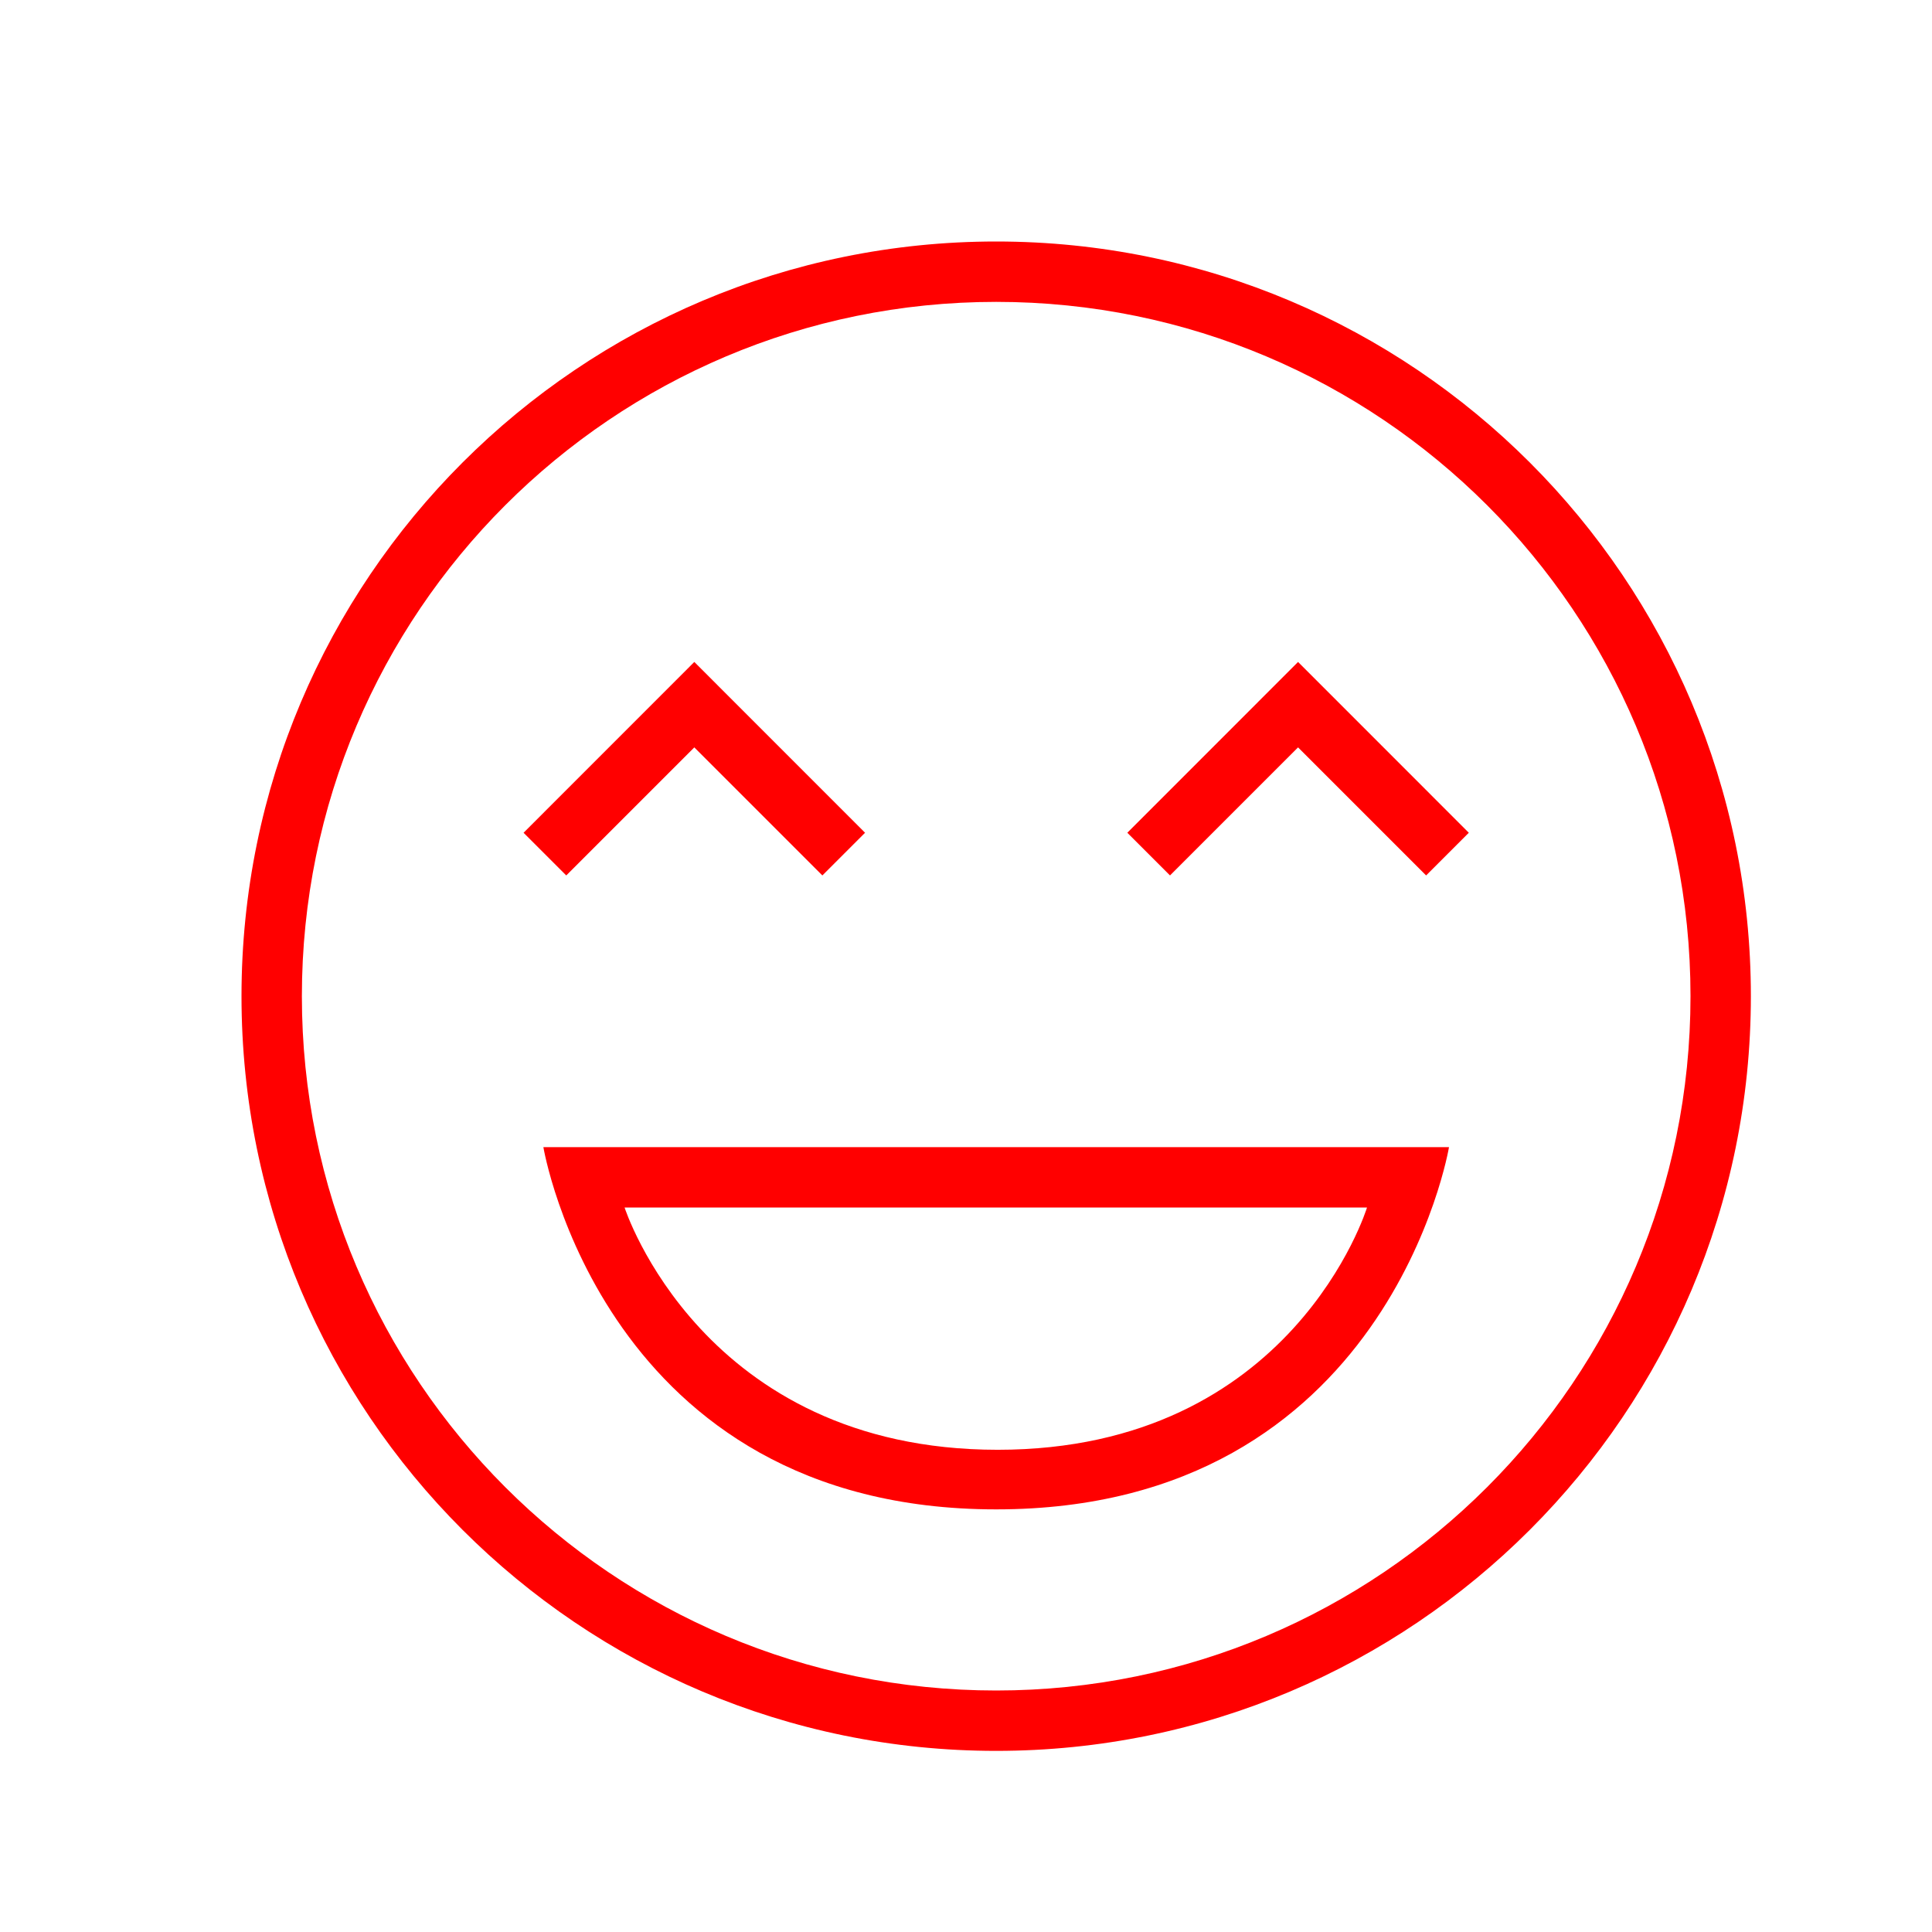 <?xml version="1.0" ?><svg height="32px" version="1.1" viewBox="0 0 32 32" width="32px" xmlns="http://www.w3.org/2000/svg" xmlns:sketch="http://www.bohemiancoding.com/sketch/ns" xmlns:xlink="http://www.w3.org/1999/xlink"><title/><desc/><defs/><g fill="none" fill-rule="evenodd" id="Page-1" stroke="none" stroke-width="1"><g fill="#ff0000" id="icon-51-laughing-face"><path d="M16.5,29 C23.404,29 29,23.404 29,16.5 C29,9.596 23.404,4 16.5,4 C9.596,4 4,9.596 4,16.5 C4,23.404 9.596,29 16.5,29 L16.5,29 Z M16.5,28 C22.851,28 28,22.851 28,16.5 C28,10.149 22.851,5 16.5,5 C10.149,5 5,10.149 5,16.5 C5,22.851 10.149,28 16.5,28 L16.5,28 Z M18.672,13.793 L21.5,10.964 L24.328,13.793 L23.621,14.5 L21.5,12.379 L19.379,14.5 L18.672,13.793 L18.672,13.793 Z M8.672,13.793 L11.5,10.964 L14.328,13.793 L13.621,14.5 L11.5,12.379 L9.379,14.5 L8.672,13.793 L8.672,13.793 Z M9,19 C9,19 10,25 16.5,25 C23,25 24,19 24,19 L9,19 L9,19 Z M10.345,20 C10.345,20 11.632,24.013 16.525,24.013 C21.417,24.013 22.642,20 22.642,20 L10.345,20 L10.345,20 Z" id="laughing-face"/></g></g></svg>